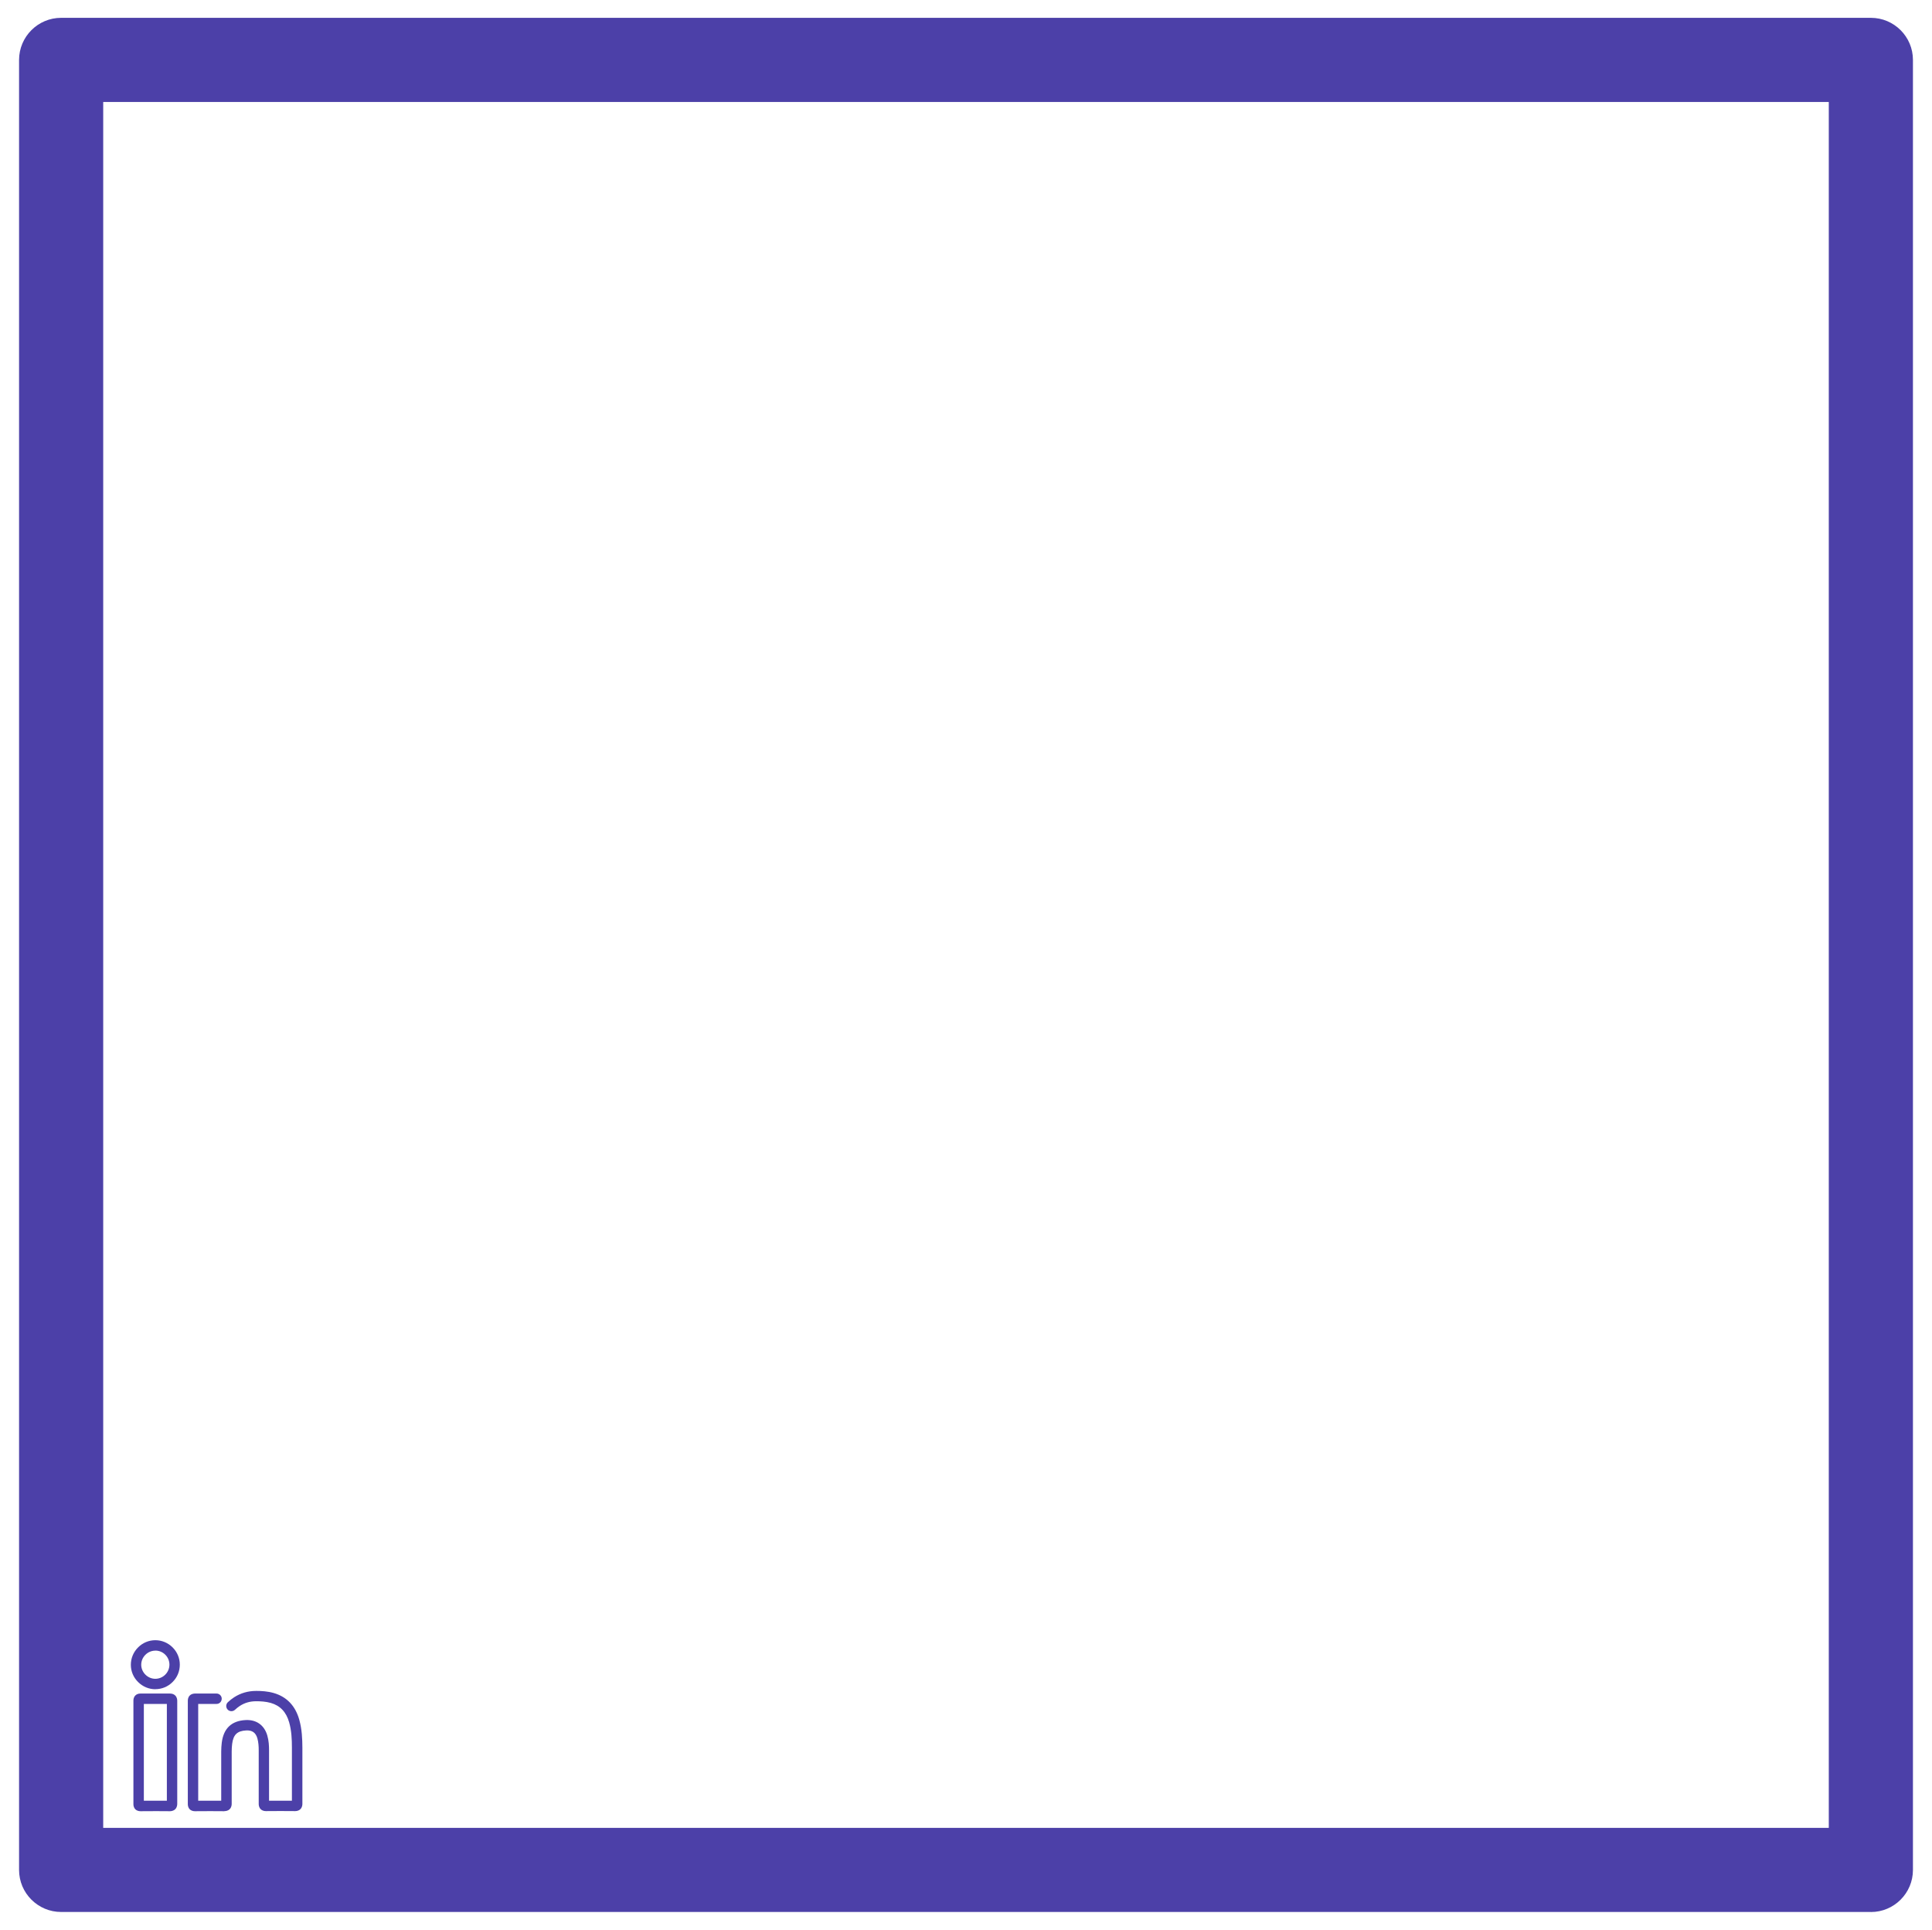 <?xml version="1.0" encoding="UTF-8"?>
<svg id="Layer_1" data-name="Layer 1" xmlns="http://www.w3.org/2000/svg" viewBox="0 0 376.07 375.59">
  <defs>
    <style>
      .cls-1 {
        fill: #4c40a8;
        stroke-width: 0px;
      }
    </style>
  </defs>
  <path class="cls-1" d="m364.17,372.11H11.9c-4.52,0-8.19-3.67-8.19-8.19V11.66C3.72,7.14,7.38,3.47,11.9,3.47h352.27c4.52,0,8.19,3.67,8.19,8.19v352.27c0,4.52-3.67,8.19-8.19,8.19Zm-344.08-16.37h335.89V19.85H20.09v335.89Z"/>
  <g>
    <path class="cls-1" d="m43.68,352.5s-.03,0-.04,0c-1.75-.02-3.6-.02-5.67,0-.16,0-.65,0-1.03-.37-.38-.38-.38-.87-.38-1.03,0-6.8,0-13.55,0-20.08,0-.16,0-.66.38-1.04.39-.38.89-.38,1.06-.38,1.81.01,2.36.01,4.15,0h0c.55,0,1.01.45,1.01,1,0,.56-.44,1.02-1,1.02-1.59.01-2.21.01-3.58,0,0,6.13,0,12.47,0,18.84,1.6,0,3.08,0,4.48,0,0-2.08,0-4.19,0-6.23,0-1.09,0-2.22,0-3.33,0-.59.04-1.18.11-1.76.35-2.76,1.9-4.23,4.63-4.38,2.1-.11,3.64.98,4.23,3,.3,1.03.34,2.07.34,2.87,0,3.01,0,6.23,0,9.83,1.46-.01,2.95-.01,4.45,0,0-1.7,0-3.42,0-5.09,0-1.73,0-3.52,0-5.28,0-1.57-.07-3.24-.53-4.87-.57-2.02-1.74-3.26-3.57-3.79-.98-.28-2.01-.33-2.8-.33-.02,0-.04,0-.06,0-1.2,0-2.24.3-3.19.92-.32.21-.63.46-.93.74-.41.38-1.05.36-1.43-.04-.38-.41-.36-1.05.04-1.43.39-.36.8-.69,1.22-.96,1.27-.82,2.72-1.24,4.29-1.24.03,0,.05,0,.08,0,.92,0,2.13.06,3.35.41,2.52.73,4.19,2.47,4.96,5.18.53,1.87.6,3.78.61,5.41,0,1.76,0,3.55,0,5.28,0,1.86,0,3.78,0,5.67,0,.17,0,.68-.39,1.06-.39.39-.9.38-1.06.38-1.9-.02-3.8-.02-5.63,0-.16,0-.66,0-1.04-.38-.38-.38-.38-.87-.38-1.05.01-3.84.01-7.25,0-10.42,0-.7-.04-1.52-.26-2.31-.32-1.11-1.01-1.6-2.18-1.54-1.74.09-2.5.82-2.73,2.61-.06.49-.09.99-.09,1.5,0,1.11,0,2.24,0,3.33,0,2.23,0,4.54,0,6.81,0,.17,0,.68-.39,1.07-.36.36-.83.38-1.02.38h0Zm-.61-1.41h0Zm.62-.61h0Zm-5.72-18.85h0Z"/>
    <path class="cls-1" d="m33.06,352.5s-.03,0-.05,0c-1.62-.02-3.36-.02-5.63,0-.16,0-.65,0-1.03-.37-.38-.38-.38-.87-.38-1.03,0-6.22,0-12.8,0-20.11,0-.16,0-.64.38-1.02.25-.25.59-.37,1-.37,2.24.01,4.05.01,5.71,0,.44,0,.79.12,1.05.38.39.39.39.89.39,1.09,0,2.62,0,5.28,0,7.85,0,.72,0,1.44,0,2.16s0,1.5,0,2.25c0,2.52,0,5.12,0,7.68,0,.19,0,.71-.39,1.1-.37.36-.84.39-1.05.39h0Zm-5.71-2.03h0Zm2.94-.01c.78,0,1.49,0,2.19,0,0-2.39,0-4.8,0-7.14,0-.75,0-1.5,0-2.25s0-1.44,0-2.16c0-2.39,0-4.85,0-7.29-1.33,0-2.78.01-4.48,0,0,6.81,0,12.99,0,18.84.83,0,1.59,0,2.3,0h0Z"/>
    <path class="cls-1" d="m30.24,328.76c-1.26,0-2.45-.5-3.36-1.4-.91-.9-1.41-2.09-1.41-3.35,0-1.27.49-2.47,1.4-3.38.9-.91,2.1-1.41,3.37-1.41h0c1.26,0,2.46.5,3.36,1.4.9.9,1.4,2.09,1.4,3.35h0c0,1.28-.49,2.48-1.4,3.38-.9.91-2.1,1.4-3.37,1.4h0,0Zm0-7.51c-.73,0-1.42.29-1.94.81-.52.52-.81,1.21-.81,1.94,0,1.48,1.26,2.73,2.74,2.73h0c.73,0,1.42-.29,1.94-.81.52-.52.81-1.22.81-1.95h0c0-1.5-1.23-2.73-2.74-2.73h0,0Z"/>
  </g>
</svg>